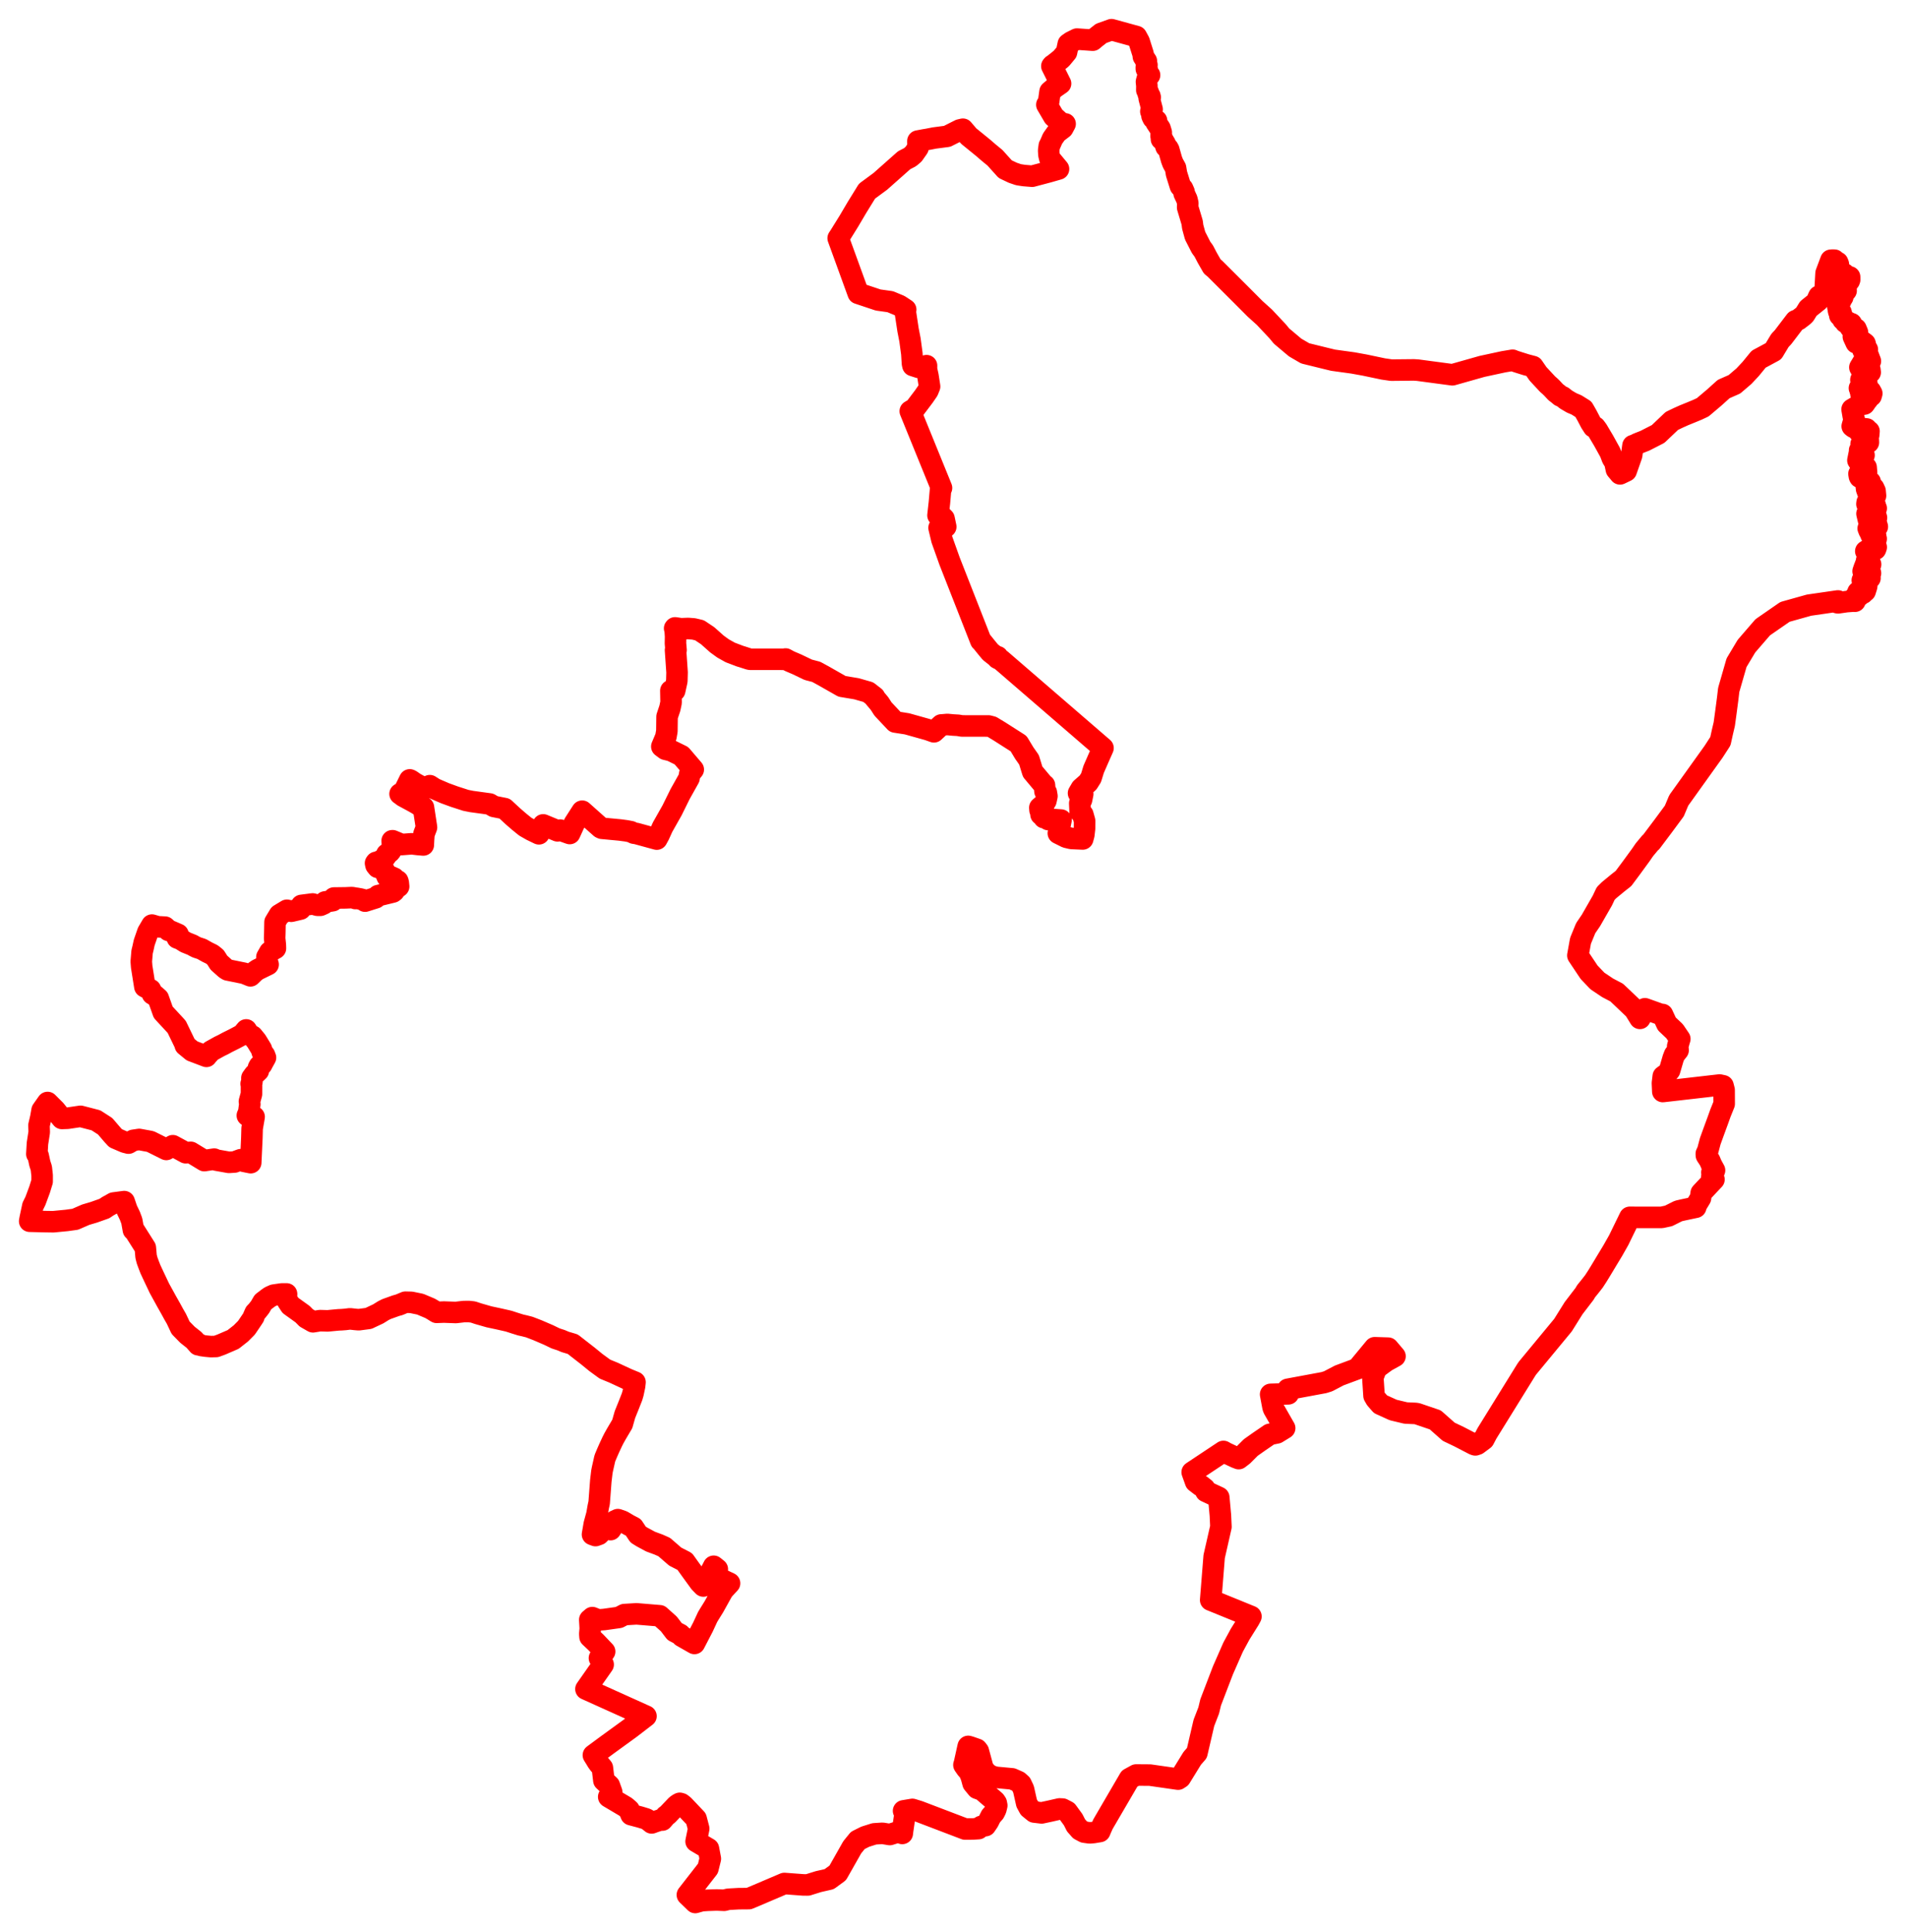<svg width="321.255" height="325.399" xmlns="http://www.w3.org/2000/svg"><polygon points="5,205.665 7.669,205.732 8.986,205.751 11.259,205.531 12.671,205.335 14.442,204.565 15.815,204.158 17.59,203.53 18.14,203.157 19.142,202.598 20.922,202.364 21.372,203.698 21.875,204.738 22.202,205.61 22.474,207.139 22.557,207.091 24.481,210.137 24.61,211.601 24.783,212.271 25.038,212.964 25.335,213.733 25.632,214.377 26.851,216.953 28.082,219.192 28.731,220.34 29.28,221.343 29.716,222.096 30.426,223.605 31.587,224.789 32.684,225.658 33.4,226.472 33.576,226.387 33.922,226.594 34.659,226.7 35.529,226.78 36.409,226.758 37.281,226.439 39.279,225.575 40.574,224.557 41.522,223.602 42.512,222.141 42.771,221.74 42.716,221.704 42.982,221.098 43.328,220.741 43.817,220.114 44.302,219.275 45.114,218.653 45.506,218.381 46.114,218.11 47.446,217.916 48.272,217.909 48.278,217.967 48.179,218.341 48.463,219.139 48.927,219.847 50.974,221.318 51.598,221.953 52.729,222.6 53.9,222.409 55.197,222.446 57.019,222.274 57.549,222.251 58.191,222.201 58.964,222.104 59.803,222.199 60.436,222.252 62.082,222.034 63.718,221.265 64.575,220.731 65.096,220.466 66.719,219.885 67.24,219.744 68.297,219.302 69.278,219.326 70.786,219.636 72.449,220.336 72.905,220.604 73.557,221.009 74.785,220.963 76.79,221.036 78.1,220.884 78.948,220.872 79.681,220.95 80.556,221.24 82.388,221.766 83.913,222.09 85.456,222.438 85.773,222.518 86.701,222.823 87.737,223.145 88.35,223.281 89.173,223.491 90.575,224.032 92.447,224.84 93.592,225.396 94.523,225.701 95.219,225.996 96.482,226.37 99.065,228.382 100.392,229.467 101.911,230.574 103.349,231.164 105.666,232.239 106.974,232.777 106.904,233.412 106.645,234.639 106.473,235.231 105.849,236.814 105.282,238.217 104.831,239.803 103.876,241.416 103.417,242.227 103.125,242.808 102.659,243.808 102.322,244.568 101.938,245.48 101.864,245.717 101.475,247.448 101.392,247.89 101.214,249.392 100.935,253.072 100.778,253.791 100.561,255.04 100.115,256.672 99.815,258.419 100.319,258.606 100.88,258.406 101.235,258.039 101.58,257.54 102.094,257.062 102.396,257.295 102.855,257.602 103.423,256.742 103.613,256.136 104.08,255.92 104.866,256.193 105.906,256.81 106.687,257.214 107.503,258.44 108.151,258.841 109.596,259.621 110.983,260.133 111.898,260.542 113.751,262.149 115.354,262.971 116.369,264.39 117.889,266.482 118.49,267.098 120.176,263.883 120.226,263.776 120.838,264.264 120.511,265.504 122.901,266.638 122.038,267.568 121.755,267.91 120.249,270.619 119.498,271.827 119.205,272.315 118.418,274.015 116.987,276.772 114.874,275.569 114.579,275.249 113.649,274.766 112.668,273.48 111.138,272.112 107.23,271.788 105.184,271.912 104.265,272.39 101.779,272.74 100.777,272.814 99.779,272.421 99.354,272.785 99.439,274.255 99.363,275.109 99.37,275.303 99.397,275.658 100.393,276.593 101.859,278.135 101.306,278.921 100.985,279.241 101.278,279.594 101.608,280.326 98.709,284.456 108.82,289.016 106.149,291.067 102.348,293.827 99.964,295.586 100.3,296.125 100.627,296.665 100.89,297.028 101.477,297.721 101.731,299.845 102.648,300.698 103.048,301.814 102.788,302.469 102.545,302.608 105.347,304.27 105.5,304.391 105.987,304.814 106.312,305.61 107.848,306.017 108.846,306.322 109.112,306.468 109.455,306.733 109.78,306.996 110.391,306.775 111.161,306.521 111.581,306.514 112.163,305.827 112.48,305.597 113.934,304.067 114.268,303.825 114.516,303.698 114.769,303.768 115.17,304.085 117.268,306.299 117.704,307.963 117.265,310.115 119.346,311.343 119.663,313.03 119.258,314.671 115.796,319.114 117.123,320.399 118.21,320.092 119.187,320.026 120.729,319.975 121.996,320.024 122.683,319.855 124.443,319.756 126.148,319.743 127.26,319.279 132.137,317.198 135.31,317.436 136.076,317.442 137.884,316.879 139.683,316.469 141.125,315.415 143.574,311.093 144.507,309.945 145.758,309.319 147.285,308.837 148.654,308.747 149.895,308.95 151.403,308.479 151.998,308.767 152.053,308.299 152.477,305.401 152.219,304.968 153.702,304.72 154.812,305.062 162.581,308.024 163.9,308.015 164.834,307.955 164.829,307.843 164.965,307.836 165.299,307.59 165.764,307.486 166.023,307.451 166.496,306.756 166.941,305.868 167.499,305.236 167.754,304.728 167.916,304.06 167.832,303.648 167.622,303.333 165.458,301.469 164.619,301.168 163.925,300.32 163.659,299.334 163.575,299.094 163.275,298.373 162.813,297.851 162.384,297.235 162.478,296.93 163.103,294.113 163.421,294.202 164.565,294.601 164.811,294.921 165.602,297.841 166.181,298.553 166.83,299.04 167.733,299.316 170.503,299.572 171.544,300.032 172.01,300.445 172.426,301.327 172.951,303.671 173.395,304.484 174.227,305.159 175.475,305.309 176.869,305.012 178.485,304.643 178.997,304.666 179.777,305.07 180.791,306.463 181.269,307.409 181.941,308.166 182.663,308.546 183.563,308.671 184.243,308.615 185.27,308.443 185.482,307.941 185.805,307.211 190.28,299.54 191.4,298.927 193.726,298.944 198.461,299.621 198.84,299.375 200.85,296.112 201.63,295.223 202.789,290.238 202.822,290.116 203.621,288.056 203.949,286.69 206.026,281.277 207.731,277.395 208.915,275.209 210.438,272.774 210.733,272.225 203.955,269.465 204.541,262.105 204.594,261.899 205.679,257.128 205.589,255.204 205.314,252.174 203.148,251.165 202.947,250.699 202.348,250.217 202.259,250.195 201.414,249.543 200.839,247.933 206.103,244.438 206.531,244.68 208.191,245.457 208.672,245.642 209.389,245.092 210.714,243.768 212.095,242.794 213.902,241.559 215.115,241.309 216.417,240.511 214.543,237.237 214.446,236.933 214.051,234.823 217.031,234.734 216.945,233.973 223.031,232.843 223.746,232.617 225.612,231.64 228.657,230.507 231.582,226.971 233.849,227.043 235.003,228.403 233.514,229.226 231.855,230.441 231.269,231.974 231.472,235.06 231.789,235.607 232.564,236.49 234.699,237.457 236.815,237.964 238.423,238.035 238.703,238.072 241.785,239.12 244.045,241.116 245.785,241.947 248.335,243.269 248.536,243.329 248.878,243.213 249.965,242.402 250.512,241.365 257.145,230.656 257.322,230.401 263.303,223.167 265.091,220.305 266.964,217.861 267.163,217.496 267.914,216.566 268.517,215.793 269.084,214.921 269.607,214.07 270.555,212.495 271.696,210.606 272.694,208.847 274.564,205.009 275.694,205.018 279.919,205.021 281.094,204.769 282.733,203.947 283.463,203.777 284.331,203.592 285.665,203.312 285.651,203.118 286.468,201.77 286.587,200.916 288.735,198.635 288.369,198.211 288.448,197.758 288.385,197.455 288.639,197.467 288.764,197.264 288.544,197.179 288.64,196.916 288.831,197.093 288.324,196.165 288.012,195.431 287.463,194.591 287.446,194.299 287.689,193.774 288.11,192.186 288.644,190.711 289.392,188.673 289.821,187.471 290.456,185.898 290.445,183.568 290.262,182.853 289.675,182.729 280.118,183.822 280.055,182.402 280.196,181.258 280.856,180.78 281.269,180.258 281.861,178.228 282.098,177.619 282.693,176.873 282.627,176.204 282.89,175.255 282.983,174.963 282.106,173.668 280.796,172.432 280.064,170.849 279.9,170.885 277.103,169.886 276.267,171.503 275.347,170.009 272.355,167.162 270.821,166.357 269.102,165.205 267.696,163.729 265.809,160.904 266.253,158.444 267.127,156.312 268.01,155.016 269.935,151.66 270.497,150.47 271.059,149.913 272.609,148.638 273.495,147.943 274.822,146.162 276.423,143.97 277.016,143.106 278.015,141.903 278.176,141.78 280.153,139.151 282.058,136.576 282.806,134.791 288.665,126.608 289.818,124.83 290.175,123.211 290.475,121.942 290.757,119.873 291.054,117.617 291.221,116.186 292.541,111.606 294.208,108.819 296.951,105.642 300.7,103.047 304.751,101.913 309.626,101.208 309.507,101.5 309.647,101.522 311.079,101.317 312.255,101.232 312.482,101.251 312.512,100.55 313.202,100.333 312.989,99.722 313.245,99.497 313.522,99.605 313.51,99.806 313.56,99.87 313.83,99.905 313.883,99.828 313.894,99.544 314.206,99.569 314.449,98.802 314.478,98.59 314.359,98.327 313.973,97.898 313.726,97.725 314.51,97.233 314.774,97.6 315.019,97.359 314.898,96.78 315.104,96.534 315.017,96.195 314.534,96.231 314.502,96.098 314.449,96.121 314.238,96.496 313.86,96.204 314.111,95.475 314.148,95.515 314.282,95.856 314.627,95.573 314.394,95.28 314.411,95.246 314.322,95.133 314.262,95.082 314.354,94.957 314.748,95.257 314.883,95.248 315.123,95.044 314.924,94.596 314.486,94.632 314.456,94.386 314.775,94.098 314.757,93.945 314.598,93.813 314.551,93.174 314.313,92.828 314.842,92.491 315.186,92.553 315.361,92.34 315.64,92.315 315.957,92.484 316.071,92.155 315.931,92.105 315.702,92.104 315.488,91.816 315.705,91.593 315.675,91.391 315.474,91.197 315.485,91.106 315.68,90.896 316.048,90.802 316.063,90.731 315.93,90.512 315.967,90.207 315.775,89.871 315.744,89.874 315.591,90.046 315.628,90.436 315.402,90.478 315.175,90.026 315.379,89.485 314.896,89.425 314.72,88.998 314.988,88.687 315.243,89.097 315.285,89.148 315.375,88.979 315.725,88.979 316.255,88.7 316.108,88.192 315.815,88.224 315.847,88.282 315.486,88.451 315.581,87.964 315.923,87.961 315.82,87.445 316.112,87.2 316.07,87.045 315.837,86.992 315.415,87.219 315.4,87.351 315.477,87.697 315.35,87.791 314.771,87.593 314.516,86.512 314.719,86.409 314.822,86.121 315.048,86.164 315.077,86.058 314.926,85.554 315.115,85.473 315.36,85.755 315.422,86.282 315.255,86.428 315.265,86.518 315.452,86.653 315.731,86.397 316.069,85.606 315.896,85.317 315.902,85.092 315.258,84.557 315.051,84.821 315.149,85.157 314.781,85.159 314.506,84.886 314.545,84.594 314.9,84.356 314.84,84.007 315.283,83.787 315.336,83.964 315.656,83.672 315.874,83.488 315.952,83.48 315.877,82.689 315.643,82.182 315.606,82.165 315.223,82.344 315.353,83.216 315.127,83.218 314.941,82.818 314.626,82.859 314.44,82.325 314.933,82.102 314.983,81.869 314.693,81.861 314.398,81.966 314.513,81.568 314.709,81.524 314.801,81.6 315.06,81.157 314.753,80.861 314.539,80.983 314.277,80.93 314.048,80.971 313.934,80.771 313.823,80.651 313.77,80.131 313.501,80.201 313.306,80.362 313.238,80.222 313.165,79.798 313.547,79.706 313.558,79.781 313.769,79.756 313.867,79.338 314.392,79.647 314.444,79.592 314.37,78.705 313.95,78.637 313.885,78.665 313.814,78.827 313.586,78.718 313.637,78.433 313.163,77.787 312.986,77.531 313.215,76.385 313.41,76.473 313.572,76.665 314.016,76.664 313.991,76.56 313.583,76.11 313.431,76.044 313.277,75.993 313.272,75.844 313.71,75.74 313.845,75.667 313.85,75.263 313.765,75.183 313.56,74.971 313.523,74.783 313.773,74.6 313.679,74.32 314.049,74.079 314.369,74.456 314.458,74.512 314.605,74.561 314.752,74.511 314.732,74.041 314.554,73.578 314.803,73.249 314.854,72.627 314.579,72.579 314.439,72.24 314.12,72.213 313.965,72.425 313.505,72.372 313.566,72.582 313.64,72.718 313.361,72.881 313.057,72.544 313.286,72.231 312.622,71.554 312.265,71.968 312.026,71.783 312.362,70.631 312.228,70.194 312.199,70.072 312.006,68.938 313.311,68.169 314.063,68.046 314.221,67.834 314.393,67.559 314.367,67.14 314.626,67.288 314.767,66.672 315.206,66.666 315.322,66.259 315.108,65.863 314.79,65.992 314.847,66.172 314.649,66.234 314.572,66.283 314.058,65.64 313.754,65.869 313.621,66.394 313.503,66.367 313.521,65.95 313.377,65.798 313.415,65.53 313.242,65.371 313.376,65.27 313.561,65.39 313.99,65.124 314.033,65.196 314.524,64.839 314.441,64.227 314.171,64.255 314.019,64.177 313.958,64.269 313.993,64.388 313.733,64.447 313.49,63.976 313.763,63.884 313.936,63.976 314.029,63.993 314.28,63.656 314.195,63.631 314.645,63.247 314.11,62.924 314.315,62.685 315.056,62.714 315.005,62.277 314.509,61.903 313.552,62.265 313.316,61.869 313.848,60.982 314.545,61.071 314.822,61.136 315.043,60.832 315.085,60.821 314.528,59.358 314.573,58.869 314.491,58.769 314.059,59.145 313.847,58.99 313.839,58.394 314.185,58.183 314.24,58.046 314.185,57.86 313.834,57.595 313.781,57.599 313.641,57.753 313.458,57.762 313.338,57.612 313.148,57.581 312.987,57.789 312.696,57.738 312.217,56.694 312.437,56.326 312.338,55.727 312.415,55.74 312.659,55.83 312.635,55.934 312.913,55.994 312.661,55.384 312.244,55.564 312.25,55.631 311.943,55.442 311.683,55.105 311.85,54.813 311.882,54.506 311.734,54.518 311.314,54.252 310.887,54.295 310.679,53.867 310.462,53.825 310.195,53.212 309.931,53.118 310.199,52.827 310.132,52.59 309.758,52.479 309.705,52.235 309.736,51.91 309.62,51.75 309.521,51.009 309.88,50.706 310.123,50.584 310.035,50.138 310.421,50.046 310.45,49.961 310.161,49.457 310.23,49.306 310.305,49.008 310.442,48.81 310.498,48.804 310.697,49.138 310.997,48.957 310.875,48.632 311.048,48.132 311.122,47.963 311.212,47.278 311.526,47.284 311.592,47.111 311.586,46.635 311.125,46.57 310.806,46.712 310.804,46.994 310.7,47.06 310.15,46.835 310.171,46.699 310.781,46.329 310.686,46.117 310.189,46.057 310.143,45.965 310.228,45.833 309.875,45.469 309.618,44.902 309.69,44.5 309.572,44.199 309.123,44.034 309.027,43.815 308.712,43.806 308.44,43.825 307.622,46.007 307.416,49.696 306.419,49.886 306.208,50.341 306.28,50.65 304.64,51.963 304.022,52.961 303.786,53.194 302.962,53.827 302.481,54.016 300.379,56.775 299.856,57.329 298.761,59.148 297.367,59.9 296.27,60.489 294.924,62.134 293.784,63.352 292.186,64.72 290.37,65.518 288.811,66.926 286.848,68.588 285.972,69 284.9,69.445 283.707,69.929 282.762,70.352 281.636,70.892 279.327,73.088 277.102,74.224 275.941,74.68 275.637,74.823 275.536,74.902 275.094,75.046 274.873,76.667 273.946,79.308 272.912,79.806 272.301,79.076 272.043,77.865 271.615,77.173 271.242,76.19 270.153,74.219 269.089,72.428 268.723,71.934 268.436,71.894 268.311,71.694 267.978,71.182 267.316,69.918 266.744,68.918 265.577,68.192 264.766,67.848 263.854,67.314 263.235,66.831 262.861,66.679 262.482,66.358 262.081,66.053 261.43,65.356 261.141,65.075 260.7,64.686 259.093,62.956 258.247,61.731 257.092,61.428 255.841,61.036 254.995,60.761 254.814,60.671 253.297,60.923 249.661,61.707 244.674,63.117 238.834,62.338 238.196,62.297 234.388,62.334 233.035,62.14 229.904,61.482 227.903,61.12 224.575,60.661 223.338,60.362 219.87,59.508 218.179,58.523 215.891,56.595 215.229,55.792 213.006,53.427 211.427,52.003 209.041,49.61 204.677,45.255 204.217,44.877 203.375,43.406 202.791,42.281 202.341,41.669 201.332,39.698 200.924,38.2 200.832,37.47 200.073,34.936 200.097,34.224 199.952,33.588 199.479,32.569 199.469,32.321 199.225,31.767 198.85,31.349 198.195,29.247 198.037,28.294 197.867,27.987 197.578,27.463 197.357,26.868 196.894,25.221 196.746,24.958 196.435,24.726 196.282,24.217 195.929,23.628 195.661,23.443 195.746,23.189 195.594,22.898 195.628,22.308 195.419,21.616 194.763,20.619 194.831,20.31 194.256,19.915 194.066,19.516 194.054,19.139 193.873,18.766 194.087,18.411 193.594,16.549 193.768,16.4 193.702,16.156 193.427,15.812 193.428,15.528 193.193,15.179 193.206,14.469 193.134,13.767 193.394,12.819 193.657,12.65 193.367,12.347 193.267,11.741 193.113,11.605 193.108,11.342 193.216,10.956 193.105,10.68 193.118,10.281 192.612,9.52 192.577,9.132 191.903,7.001 191.439,6.151 187.248,5 185.506,5.625 184.422,6.477 184.086,6.768 181.431,6.582 180.436,7.075 179.966,7.406 179.669,8.799 178.785,9.862 177.539,10.854 177.325,10.99 177.198,11.137 178.665,14.073 177.688,14.75 176.892,15.431 176.651,17.16 176.354,17.639 177.511,19.615 178.772,20.759 179.43,20.86 179.047,21.572 178.001,22.372 177.309,23.348 177.173,23.673 176.881,24.345 176.768,24.54 176.661,25.321 176.703,26.062 176.848,26.665 177.166,27.07 178.319,28.46 176.62,28.948 173.883,29.674 172.495,29.561 172.315,29.533 171.851,29.463 171.553,29.412 170.606,29.089 169.335,28.483 167.615,26.572 166.558,25.704 165.629,24.9 163.189,22.916 162.21,21.765 161.688,21.886 159.557,22.96 157.425,23.239 156.247,23.467 155.712,23.555 154.632,23.756 154.65,24.894 154.484,25.135 153.889,25.979 153.307,26.472 152.306,26.991 148.309,30.537 146.058,32.195 144.339,34.982 143.013,37.231 141.431,39.779 141.202,40.118 142.489,43.657 144.577,49.403 147.928,50.522 149.966,50.807 151.53,51.457 152.572,52.141 152.472,52.286 152.97,55.564 153.297,57.236 153.612,59.569 153.716,61.228 153.791,61.558 154.77,61.871 154.962,61.864 156.085,61.583 156.075,62.185 156.318,63.286 156.599,65.088 156.314,65.793 155.619,66.796 154.119,68.78 153.345,69.247 158.607,82.173 158.452,82.38 158.26,84.608 158.016,86.792 158.25,86.799 158.747,87.054 159.031,87.34 159.32,88.716 158.198,88.887 158.673,90.872 159.971,94.511 165.23,107.91 165.342,107.995 166.251,109.122 166.834,109.825 167.685,110.496 168.067,110.6 168.041,110.851 168.641,111.157 185.812,125.978 185.164,127.443 184.242,129.55 183.806,130.972 183.29,131.79 182.159,132.782 181.691,133.579 182.395,133.708 182.198,134.694 181.897,135.289 181.963,136.713 182.415,137.181 182.711,138.237 182.702,139.538 182.58,140.602 182.394,141.288 180.496,141.204 179.643,141.004 178.29,140.329 178.741,138.105 177.301,138.005 176.599,138.022 176.583,137.701 175.874,137.702 175.882,137.219 175.37,137.17 175.385,136.469 175.204,136.447 175.172,136.022 175.828,135.459 176.197,134.856 176.368,134.077 176.267,133.471 176.036,133.259 175.953,132.232 175.851,132.218 173.962,129.962 173.348,127.959 172.551,126.822 171.593,125.233 168.362,123.171 167.102,122.409 166.54,122.263 162.052,122.259 161.399,122.147 160.565,122.1 159.586,122.007 158.707,122.086 158.579,122.087 157.331,123.244 156.326,122.888 152.791,121.899 150.811,121.591 148.754,119.406 148.161,118.483 147.293,117.45 147.327,117.385 146.897,117.051 146.263,116.558 145.219,116.261 144.402,116.027 144.282,115.993 141.842,115.586 138.702,113.799 137.501,113.147 136.149,112.793 134.231,111.872 133.026,111.358 132.333,110.983 132.279,111.032 126.445,111.03 126.223,110.999 124.913,110.576 124.731,110.53 123.021,109.881 121.81,109.205 120.774,108.453 119.214,107.063 117.848,106.148 116.857,105.914 115.928,105.843 114.715,105.888 113.721,105.74 113.652,105.821 113.715,106.036 113.756,106.334 113.81,107.192 113.789,108.344 113.888,109.484 113.801,109.498 114.059,113.235 114.02,114.682 113.66,116.313 113.014,116.321 113.05,118.309 112.846,119.271 112.373,120.688 112.343,123.132 112.173,124.101 111.492,125.721 112.107,126.182 113.077,126.422 114.794,127.268 116.787,129.6 116.201,130.311 116.076,131.043 114.56,133.749 113.218,136.471 111.627,139.284 111.034,140.602 110.643,141.311 107.203,140.37 106.787,140.312 106.269,140.065 105.498,139.917 104.422,139.775 101.395,139.49 101.191,139.392 98.071,136.614 96.748,138.671 95.974,140.372 94.373,139.799 93.928,139.922 91.507,138.92 90.786,140.421 89.52,139.807 88.486,139.216 87.407,138.34 86.353,137.425 85.008,136.174 83.198,135.813 82.49,135.398 79.445,134.98 78.471,134.786 76.543,134.163 74.96,133.585 73.199,132.824 72.407,132.316 71.675,132.737 70.635,132.302 69.889,131.895 69.194,131.413 69.025,131.341 68.062,133.3 67.395,133.701 67.601,133.835 67.912,134.085 69.71,135.057 70.285,135.385 70.752,135.695 71.335,135.977 71.847,139.33 71.42,140.461 71.346,141.487 71.308,142.3 70.393,142.22 69.366,142.102 67.674,142.229 66.13,141.588 66.067,141.594 66.124,142.457 65.983,143.034 65.738,143.407 65.628,143.512 65.16,143.86 65.185,143.93 64.699,144.604 63.777,145.158 63.366,145.229 63.264,145.367 63.34,145.711 63.629,146.067 64.143,146.185 64.642,146.481 64.951,146.994 65.248,147.677 65.568,147.668 65.88,147.665 66.394,147.895 66.682,148.353 66.999,148.352 67.086,148.603 67.157,149.291 66.802,149.557 66.345,149.885 66.383,150.069 66.182,150.225 63.832,150.798 63.698,150.83 63.287,151.195 61.497,151.76 61.109,151.501 60.718,151.401 60.044,151.28 59.863,151.317 59.67,151.227 59.289,151.162 58.62,151.19 58.234,151.208 56.254,151.233 56.178,151.415 56.056,151.682 54.767,151.895 54.518,152.216 54.098,152.405 53.971,152.457 53.482,152.456 52.669,152.237 50.79,152.48 50.619,153.096 49.055,153.464 48.335,153.299 47.071,154.062 46.33,155.29 46.296,157.171 46.268,158.03 46.381,159.116 46.389,159.352 46.401,159.708 46.163,159.839 45.884,159.974 45.441,160.338 44.962,161.183 44.951,161.752 45.167,162.431 43.427,163.287 43.263,163.393 42.931,163.623 42.192,164.339 41.136,163.912 38.342,163.343 38.013,163.141 36.876,162.127 36.689,161.825 36.295,161.209 35.714,160.74 34.948,160.368 34.339,160.029 34.011,159.834 33.123,159.545 32.698,159.329 32.398,159.153 31.264,158.699 30.426,158.173 29.872,157.967 29.991,157.347 28.733,156.804 28.391,156.686 27.799,156.14 26.572,156.076 25.598,155.793 24.904,156.972 24.296,158.732 24.204,159.153 24.07,159.764 23.979,160.126 23.94,160.255 23.8,161.933 23.868,162.806 24.404,166.176 25.353,166.679 25.69,167.402 26.087,167.632 26.67,168.148 27.495,170.472 29.409,172.54 29.77,172.936 31.244,175.983 31.208,176.038 32.356,176.982 34.778,177.901 34.811,177.834 35.535,177.023 36.964,176.228 37.665,175.886 38.288,175.546 39.489,174.95 40.813,174.241 41.479,173.448 41.68,173.754 41.68,174.09 42.538,174.501 43.199,175.313 44.029,176.671 44.183,177.194 44.561,177.691 44.724,178.111 44.292,178.886 44.092,179.275 43.713,179.498 43.545,179.798 43.522,180.327 42.859,180.964 42.436,181.547 42.449,182.076 42.428,182.276 42.311,182.519 42.367,182.839 42.361,184.26 42.02,185.5 42.086,185.952 41.9,187.344 41.668,187.862 42.809,188.088 42.473,190.025 42.431,191.616 42.235,195.805 41.075,195.57 40.553,195.305 39.503,195.692 38.568,195.751 36.414,195.368 36.085,195.208 34.42,195.457 32.127,194.065 31.298,194.133 29.111,192.951 28.014,193.576 25.419,192.281 25.283,192.23 23.44,191.894 22.456,192.043 21.645,192.511 21.025,192.352 19.476,191.686 18.98,191.152 17.71,189.669 16.159,188.67 13.567,188 11.388,188.322 10.431,188.358 9.299,186.948 8.017,185.672 7.09,186.988 6.872,188.231 6.57,189.517 6.609,190.662 6.312,192.566 6.208,194.352 6.433,194.654 6.709,195.939 6.963,196.723 7.098,197.952 7.098,198.96 6.674,200.335 5.973,202.229 5.528,203.128 5.09,205.174 5,205.665" stroke="red" stroke-width="3.629px" fill="none" stroke-linejoin="round" vector-effect="non-scaling-stroke"></polygon></svg>